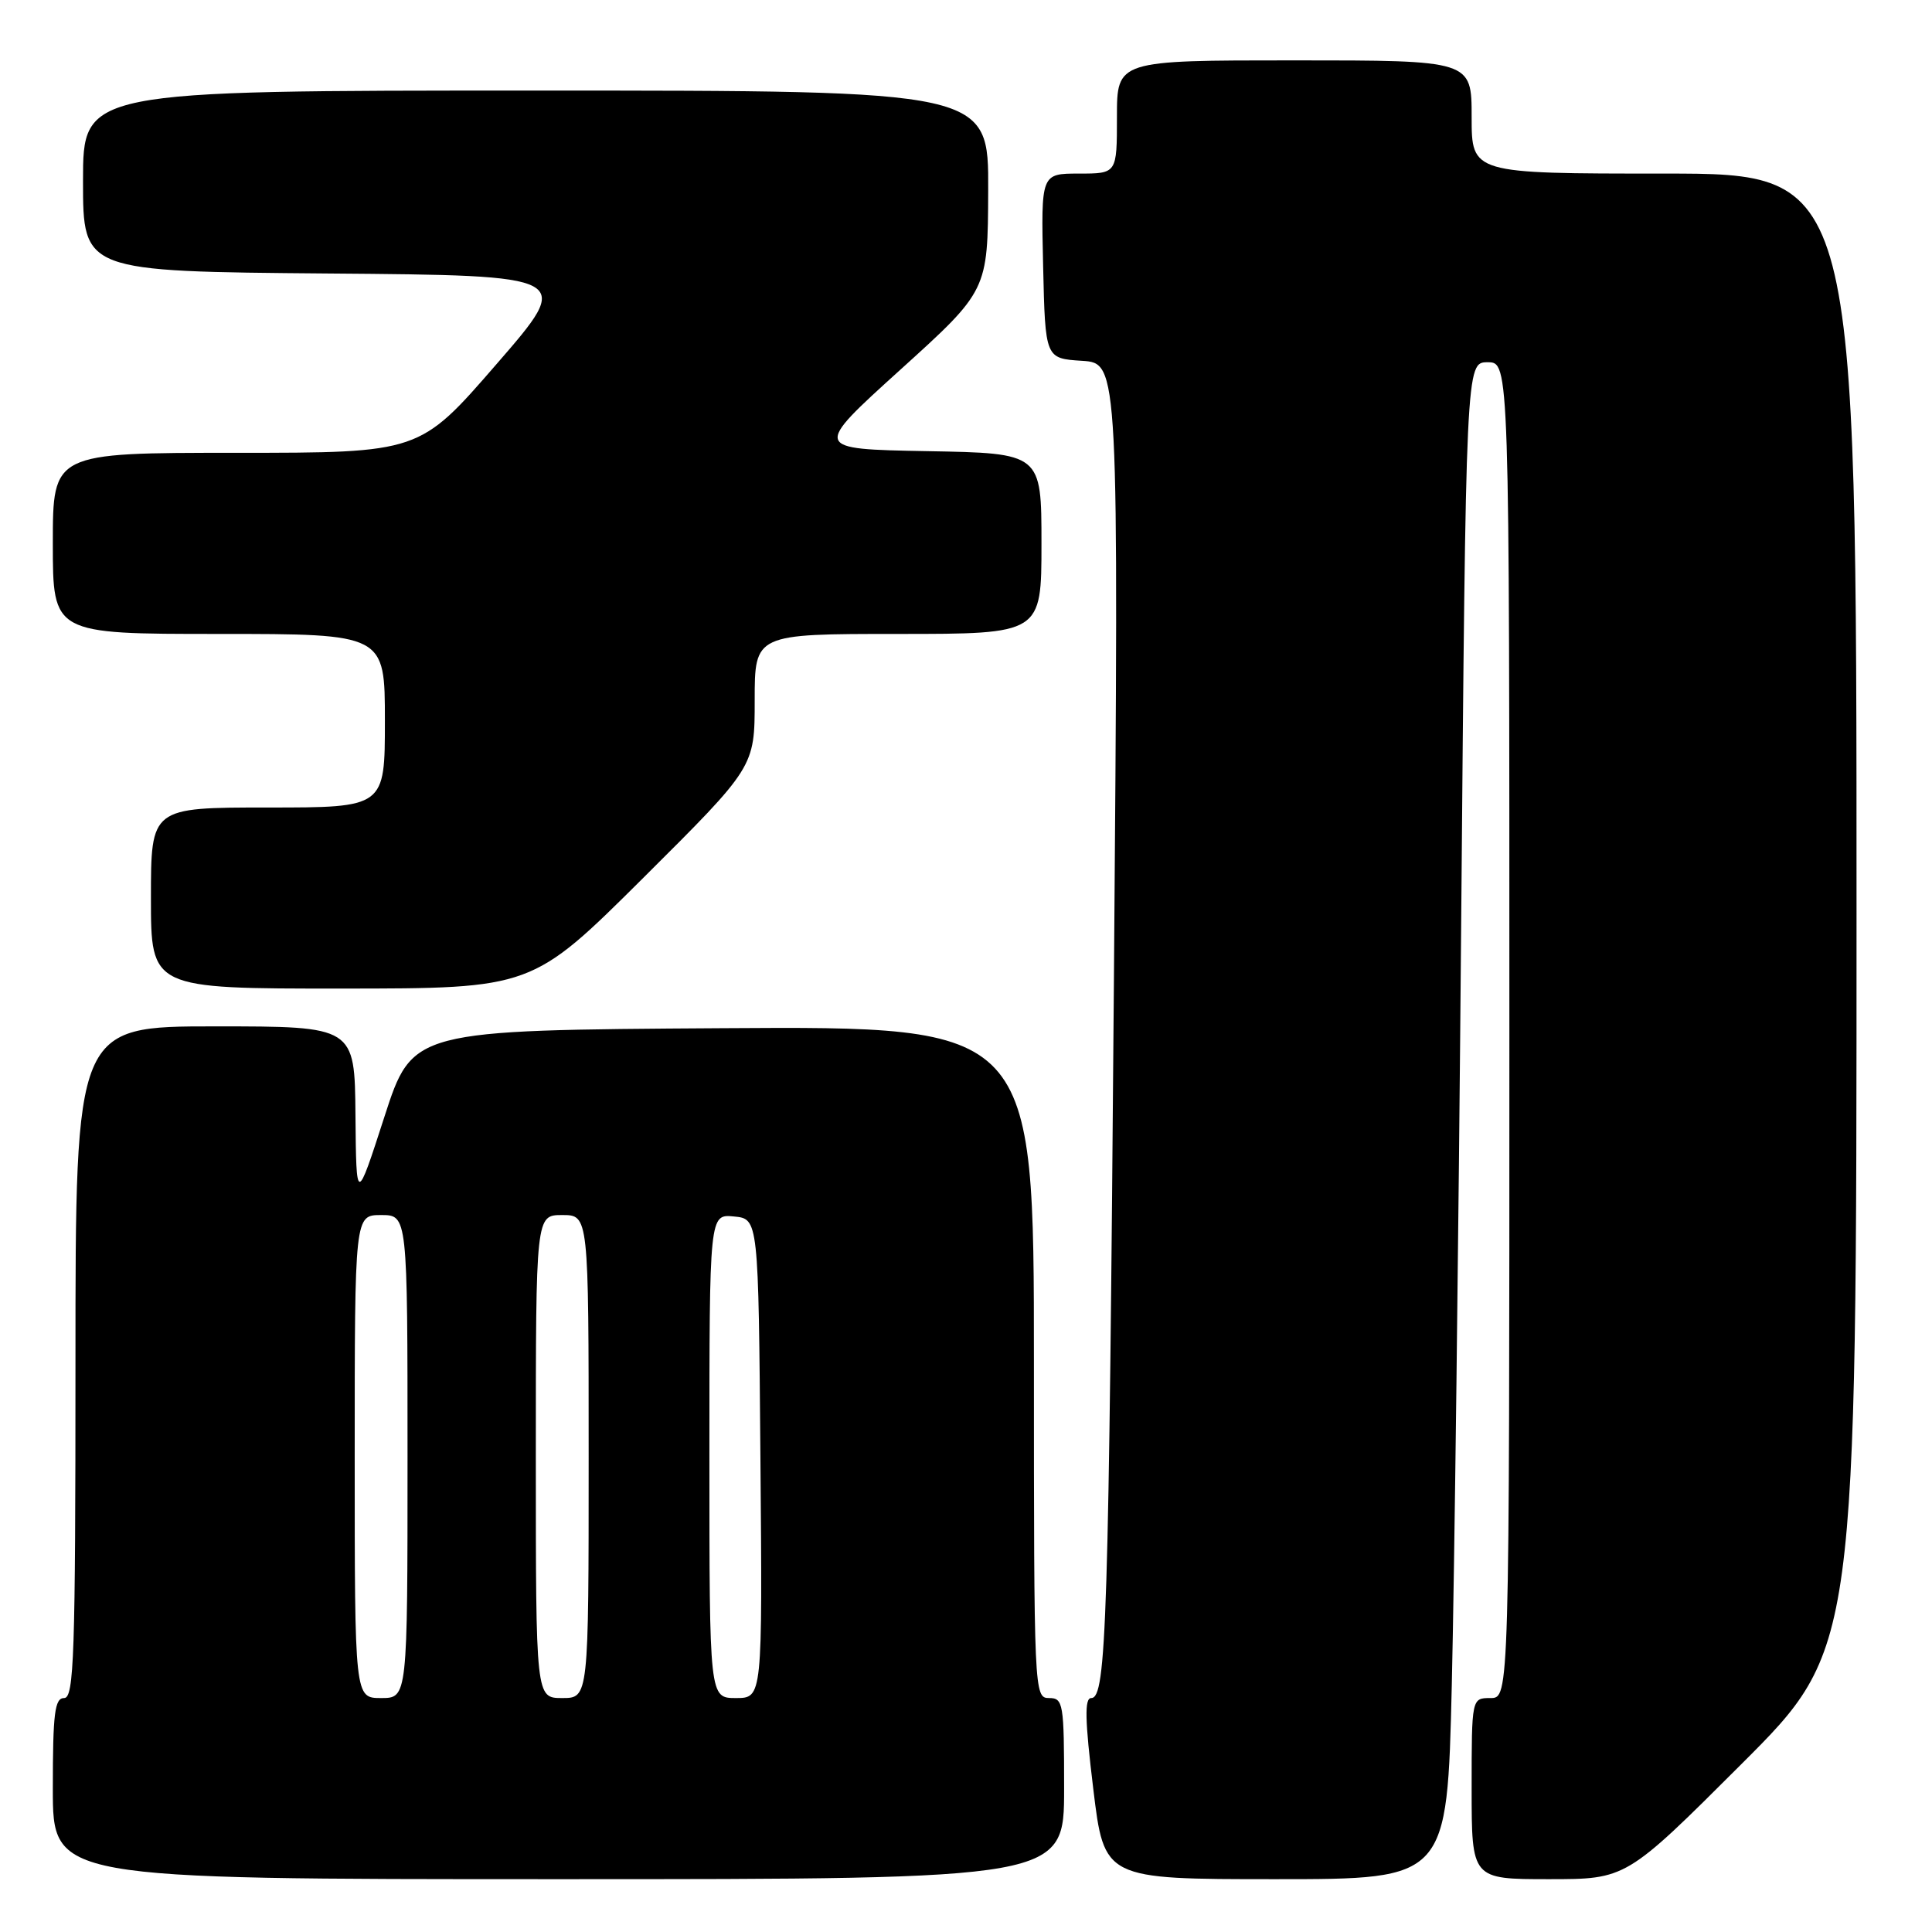 <?xml version="1.0" encoding="UTF-8" standalone="no"?>
<!DOCTYPE svg PUBLIC "-//W3C//DTD SVG 1.1//EN" "http://www.w3.org/Graphics/SVG/1.1/DTD/svg11.dtd" >
<svg xmlns="http://www.w3.org/2000/svg" xmlns:xlink="http://www.w3.org/1999/xlink" version="1.1" viewBox="0 0 256 256">
 <g >
 <path fill="currentColor"
d=" M 141.00 237.00 C 141.00 225.67 140.89 225.00 139.00 225.00 C 137.03 225.00 137.00 224.33 137.00 180.49 C 137.00 135.98 137.00 135.98 95.82 136.24 C 54.65 136.50 54.65 136.50 50.93 148.00 C 47.21 159.50 47.21 159.50 47.10 147.75 C 47.00 136.00 47.00 136.00 28.50 136.00 C 10.00 136.00 10.00 136.00 10.00 180.50 C 10.00 219.39 9.81 225.00 8.50 225.00 C 7.25 225.00 7.00 227.00 7.00 237.00 C 7.00 249.00 7.00 249.00 74.00 249.00 C 141.00 249.00 141.00 249.00 141.00 237.00 Z  M 192.37 223.25 C 192.71 209.09 193.27 163.86 193.61 122.75 C 194.24 48.00 194.24 48.00 197.12 48.00 C 200.00 48.00 200.00 48.00 200.00 136.50 C 200.00 225.00 200.00 225.00 197.50 225.00 C 195.00 225.00 195.00 225.00 195.00 237.00 C 195.00 249.00 195.00 249.00 205.24 249.00 C 215.48 249.00 215.48 249.00 230.74 233.76 C 246.00 218.52 246.00 218.52 246.00 120.76 C 246.00 23.00 246.00 23.00 220.50 23.00 C 195.00 23.00 195.00 23.00 195.00 15.50 C 195.00 8.00 195.00 8.00 171.50 8.00 C 148.00 8.00 148.00 8.00 148.00 15.50 C 148.00 23.00 148.00 23.00 142.97 23.00 C 137.94 23.00 137.94 23.00 138.22 35.25 C 138.50 47.50 138.50 47.50 143.37 47.81 C 148.24 48.12 148.24 48.12 147.60 129.81 C 146.92 215.02 146.61 225.00 144.60 225.00 C 143.69 225.00 143.75 227.84 144.86 237.00 C 146.31 249.00 146.31 249.00 169.04 249.00 C 191.76 249.00 191.76 249.00 192.37 223.25 Z  M 85.25 116.31 C 100.00 101.63 100.00 101.63 100.00 92.82 C 100.00 84.00 100.00 84.00 119.00 84.00 C 138.00 84.00 138.00 84.00 138.00 72.03 C 138.00 60.05 138.00 60.05 122.84 59.78 C 107.69 59.50 107.69 59.50 119.29 49.00 C 130.89 38.50 130.89 38.50 130.94 25.25 C 131.00 12.00 131.00 12.00 71.00 12.00 C 11.00 12.00 11.00 12.00 11.00 23.99 C 11.00 35.97 11.00 35.97 43.50 36.24 C 75.99 36.50 75.99 36.50 65.79 48.25 C 55.60 60.00 55.60 60.00 31.30 60.00 C 7.00 60.00 7.00 60.00 7.00 72.00 C 7.00 84.00 7.00 84.00 29.00 84.00 C 51.00 84.00 51.00 84.00 51.00 95.50 C 51.00 107.00 51.00 107.00 35.50 107.00 C 20.00 107.00 20.00 107.00 20.00 119.00 C 20.00 131.00 20.00 131.00 45.25 130.99 C 70.50 130.98 70.50 130.98 85.25 116.31 Z  M 47.00 193.00 C 47.00 161.00 47.00 161.00 50.50 161.00 C 54.00 161.00 54.00 161.00 54.00 193.00 C 54.00 225.00 54.00 225.00 50.50 225.00 C 47.00 225.00 47.00 225.00 47.00 193.00 Z  M 71.00 193.00 C 71.00 161.00 71.00 161.00 74.50 161.00 C 78.00 161.00 78.00 161.00 78.00 193.00 C 78.00 225.00 78.00 225.00 74.50 225.00 C 71.00 225.00 71.00 225.00 71.00 193.00 Z  M 94.00 192.94 C 94.00 160.87 94.00 160.87 97.25 161.19 C 100.50 161.50 100.50 161.50 100.76 193.25 C 101.03 225.00 101.03 225.00 97.51 225.00 C 94.00 225.00 94.00 225.00 94.00 192.94 Z "/>
</g>
</svg>